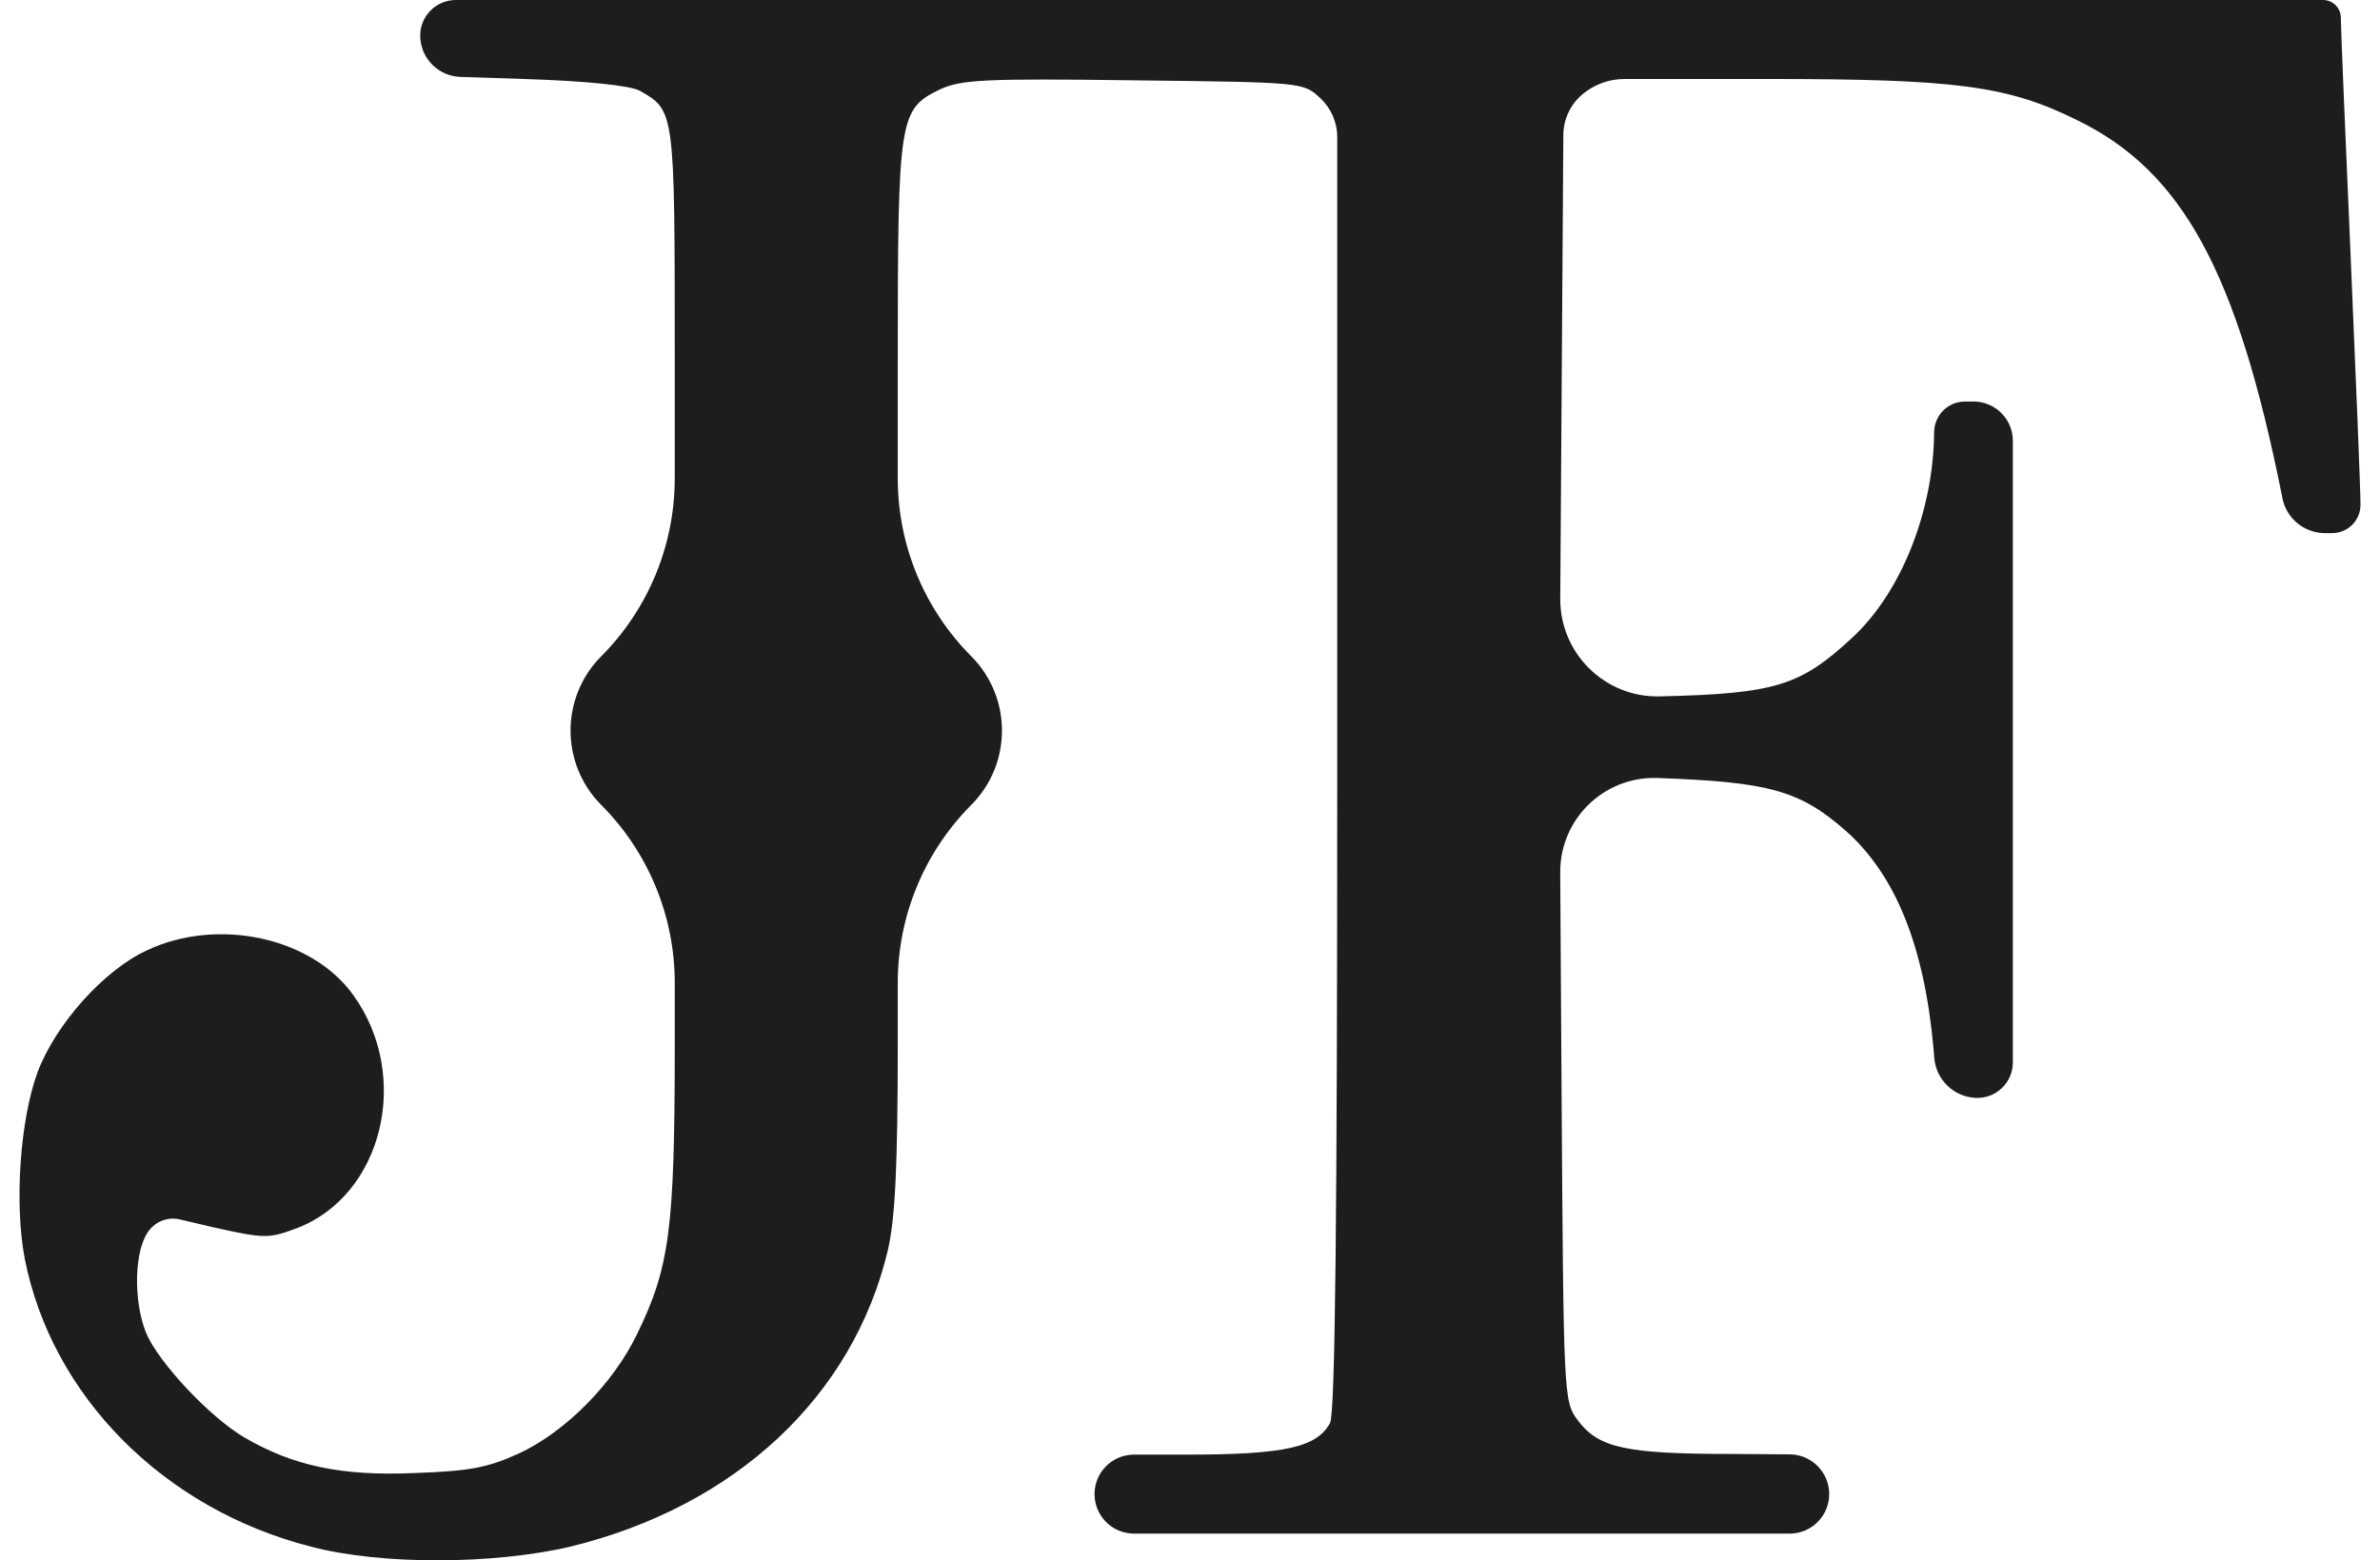 <svg width="61" height="40" viewBox="0 0 61 40" fill="none" xmlns="http://www.w3.org/2000/svg">
<path d="M10.771 0.962C10.799 1.515 11.247 1.954 11.801 1.972L13.427 2.025C15.041 2.075 16.167 2.194 16.403 2.329C17.294 2.835 17.294 2.835 17.294 9.112V12.265C17.294 13.973 16.617 15.612 15.411 16.823C14.361 17.877 14.361 19.582 15.411 20.636C16.617 21.846 17.294 23.485 17.294 25.193V26.828C17.294 31.536 17.159 32.498 16.319 34.219C15.713 35.467 14.503 36.699 13.309 37.256C12.502 37.627 12.032 37.712 10.636 37.762C8.753 37.846 7.509 37.577 6.265 36.851C5.374 36.328 4.063 34.928 3.743 34.168C3.407 33.325 3.441 32.008 3.827 31.536C4.012 31.299 4.317 31.192 4.609 31.261L5.492 31.468C6.786 31.755 6.887 31.755 7.61 31.485C9.812 30.642 10.552 27.588 9.056 25.512C7.997 24.027 5.576 23.504 3.76 24.365C2.667 24.871 1.44 26.238 0.969 27.47C0.516 28.684 0.364 30.844 0.633 32.261C1.323 35.788 4.197 38.69 7.98 39.652C9.779 40.124 12.654 40.108 14.604 39.652C18.84 38.623 21.866 35.805 22.758 32.042C22.942 31.232 23.01 29.916 23.01 26.744V25.193C23.01 23.485 23.687 21.846 24.893 20.636C25.943 19.582 25.943 17.877 24.893 16.823C23.687 15.612 23.01 13.973 23.01 12.265V9.314C23.01 3.003 23.043 2.801 24.086 2.295C24.624 2.042 25.212 2.008 29.045 2.059C33.399 2.109 33.399 2.109 33.837 2.514C34.115 2.772 34.274 3.135 34.274 3.515V19.522C34.274 31.097 34.223 36.227 34.089 36.48C33.752 37.104 32.929 37.29 30.407 37.29H29.066C28.506 37.29 28.053 37.743 28.053 38.302C28.053 38.861 28.506 39.315 29.066 39.315H37.468H45.87C46.429 39.315 46.883 38.861 46.883 38.302C46.883 37.742 46.43 37.287 45.87 37.283L44.411 37.273C41.654 37.273 40.965 37.121 40.427 36.395C40.074 35.923 40.074 35.737 40.023 27.891L39.989 22.366C39.98 21.005 41.1 19.907 42.461 19.944C45.353 20.045 46.126 20.265 47.303 21.294C48.58 22.424 49.32 24.247 49.556 26.879L49.576 27.121C49.622 27.678 50.073 28.116 50.632 28.145C51.152 28.172 51.59 27.757 51.59 27.235V19.235V11.301C51.59 10.744 51.138 10.293 50.581 10.293H50.365C49.927 10.293 49.572 10.648 49.572 11.086C49.556 13.094 48.732 15.186 47.471 16.35C46.143 17.582 45.504 17.784 42.545 17.852C41.138 17.889 39.981 16.753 39.99 15.346L40.023 10.377L40.069 3.456C40.072 3.061 40.245 2.687 40.544 2.43C40.848 2.168 41.236 2.025 41.636 2.025H45.302C50.144 2.025 51.455 2.194 53.254 3.088C55.944 4.404 57.339 6.985 58.483 12.689L58.496 12.759C58.595 13.286 59.056 13.667 59.592 13.667H59.775C60.175 13.667 60.5 13.342 60.5 12.942C60.5 12.554 60.382 9.685 60.248 6.581C60.113 3.476 59.996 0.726 59.996 0.456C59.996 0.204 59.792 0 59.54 0H35.366H11.683C11.16 0 10.743 0.439 10.771 0.962Z" fill="#1D1D1D"/>
</svg>
